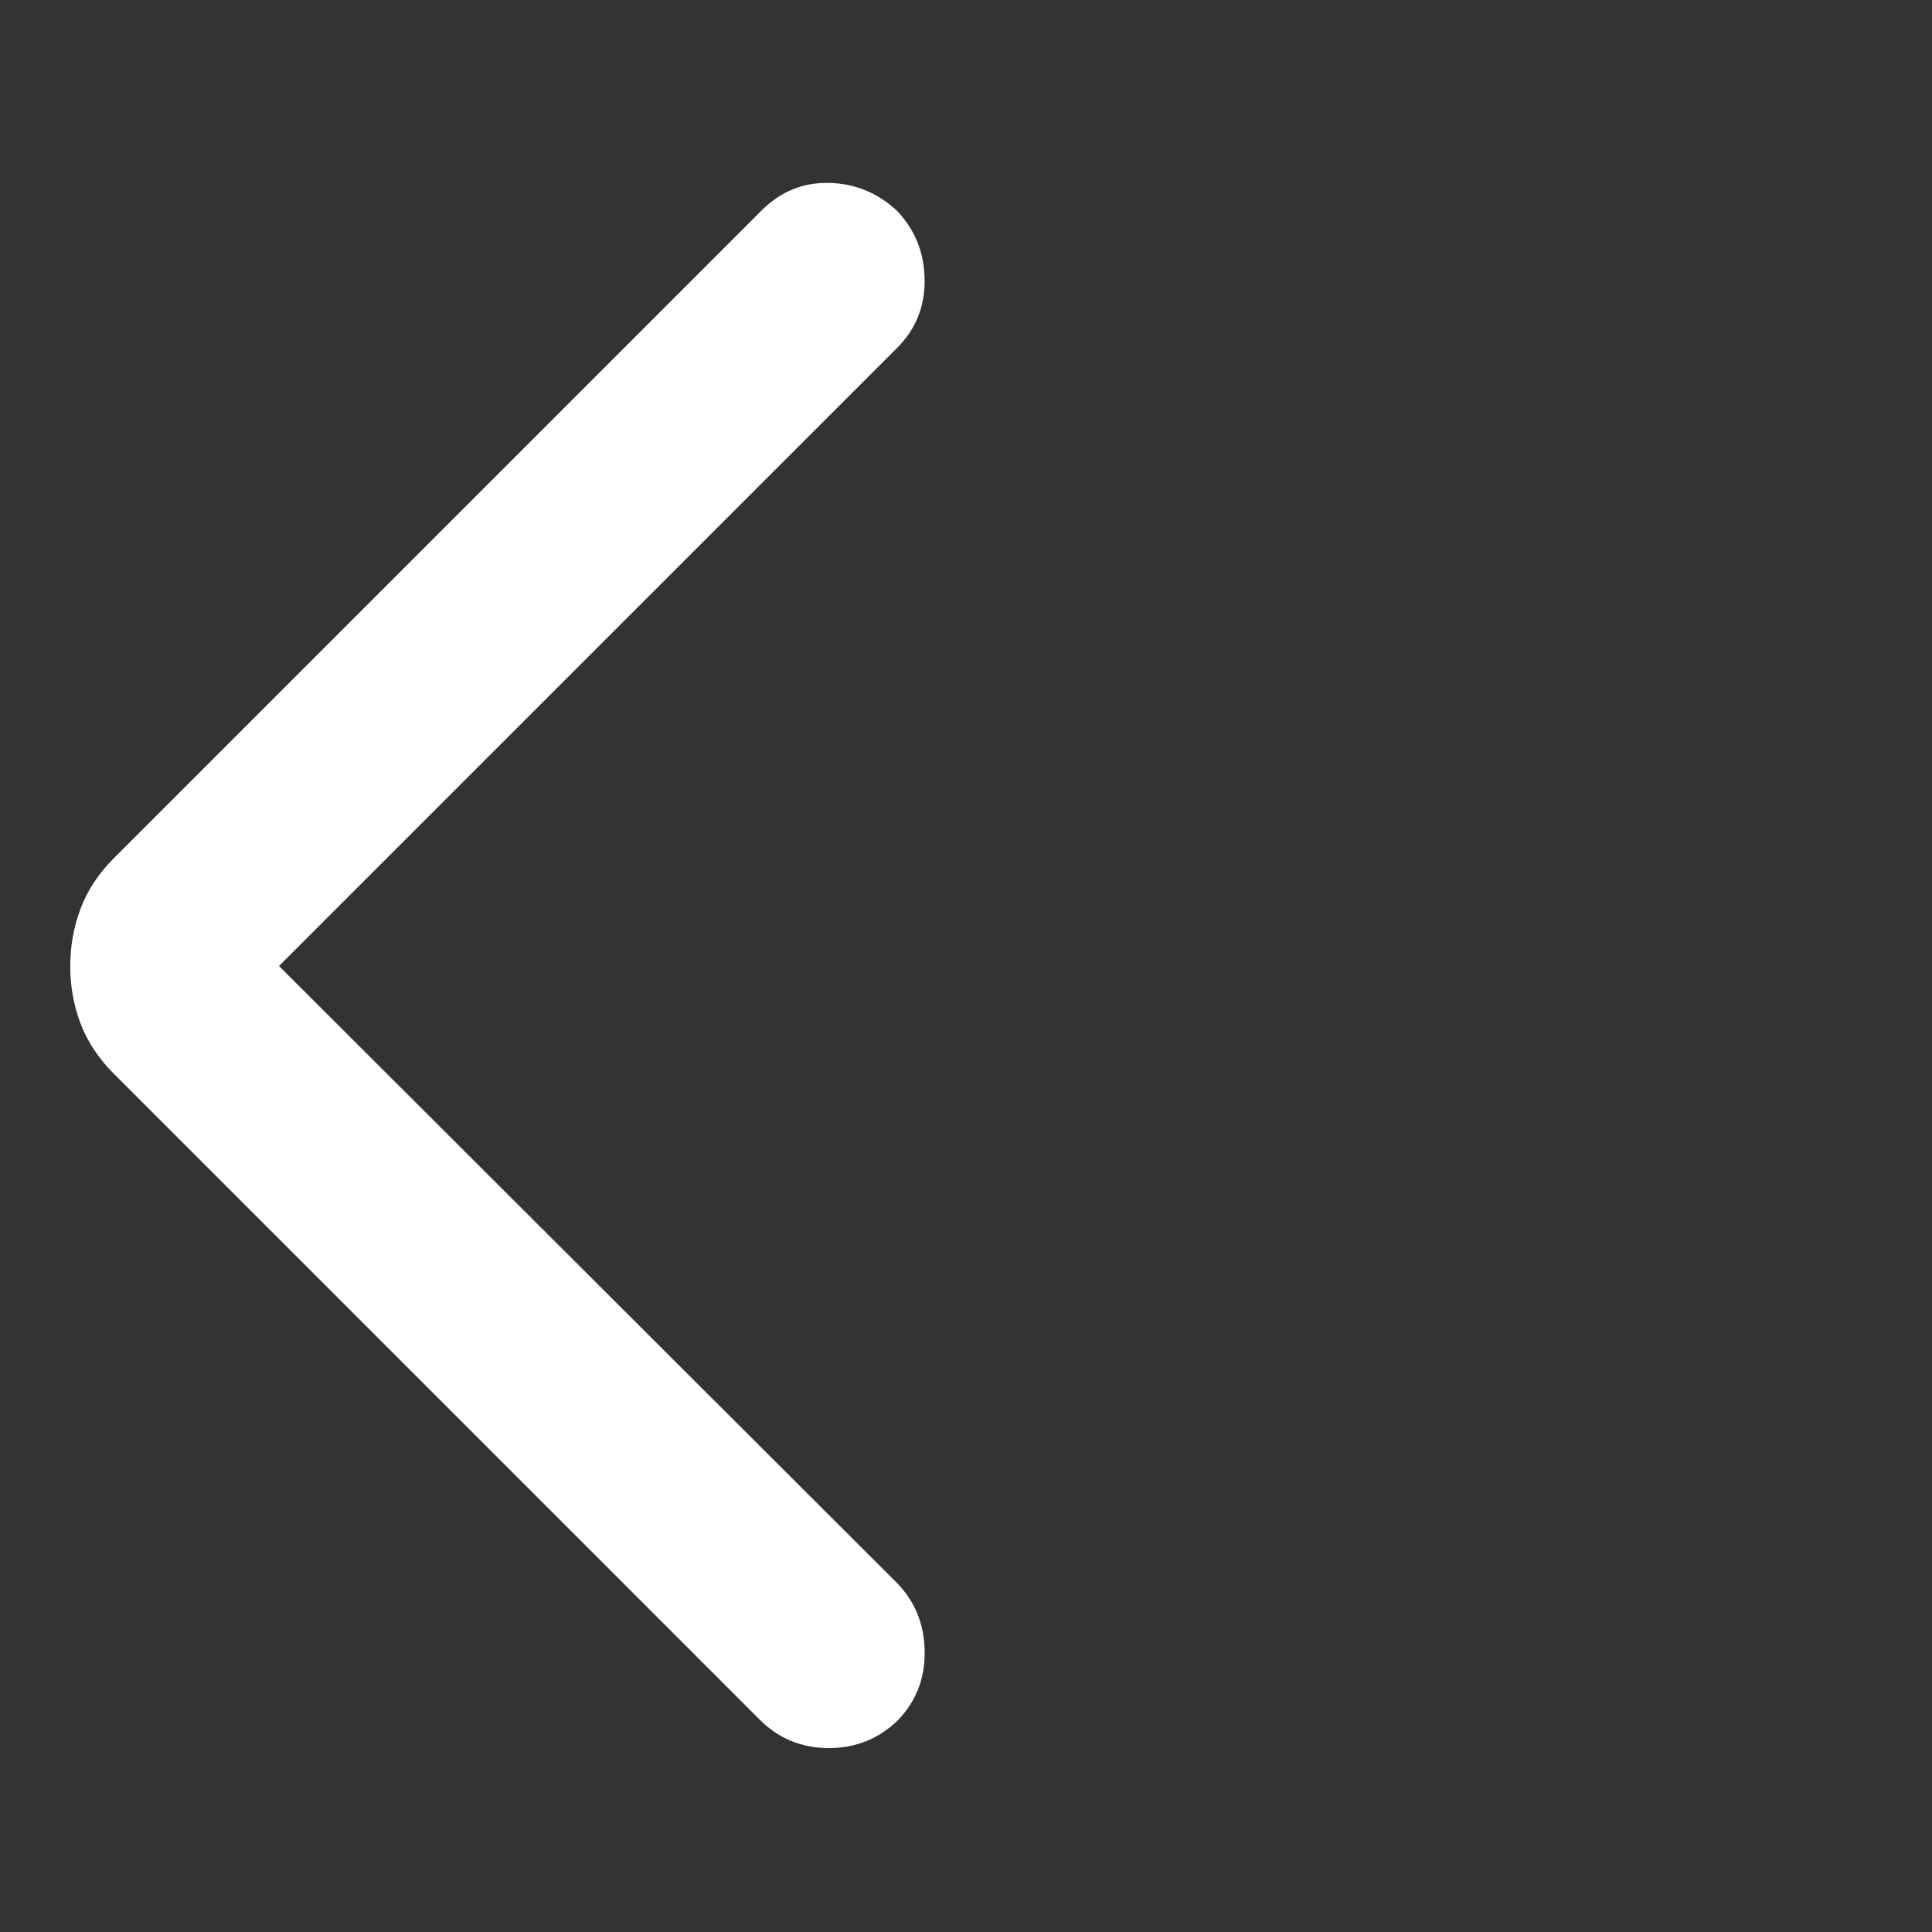 <svg xmlns="http://www.w3.org/2000/svg" height="24px" viewBox="0 -960 960 960" width="24px" fill="#ffffff"><rect x="0" y="-960" width="960" height="960" fill="#333333" stroke="none"/><path d="m138.63-480 307.22 306.72q13.33 13.82 13.61 33.78.28 19.96-13.05 34.03-14.32 14.08-34.61 14.08-20.28 0-34.52-14.33L56.62-426.4q-11.38-11.36-16.54-24.88-5.17-13.51-5.17-28.6 0-15.08 5.17-28.72 5.16-13.64 16.54-25.02l321.66-321.66q14.33-14.33 33.79-13.83 19.45.5 33.78 14.01 13.33 14.08 13.58 34.07.25 19.99-13.65 33.89L138.63-480Z"/></svg>
